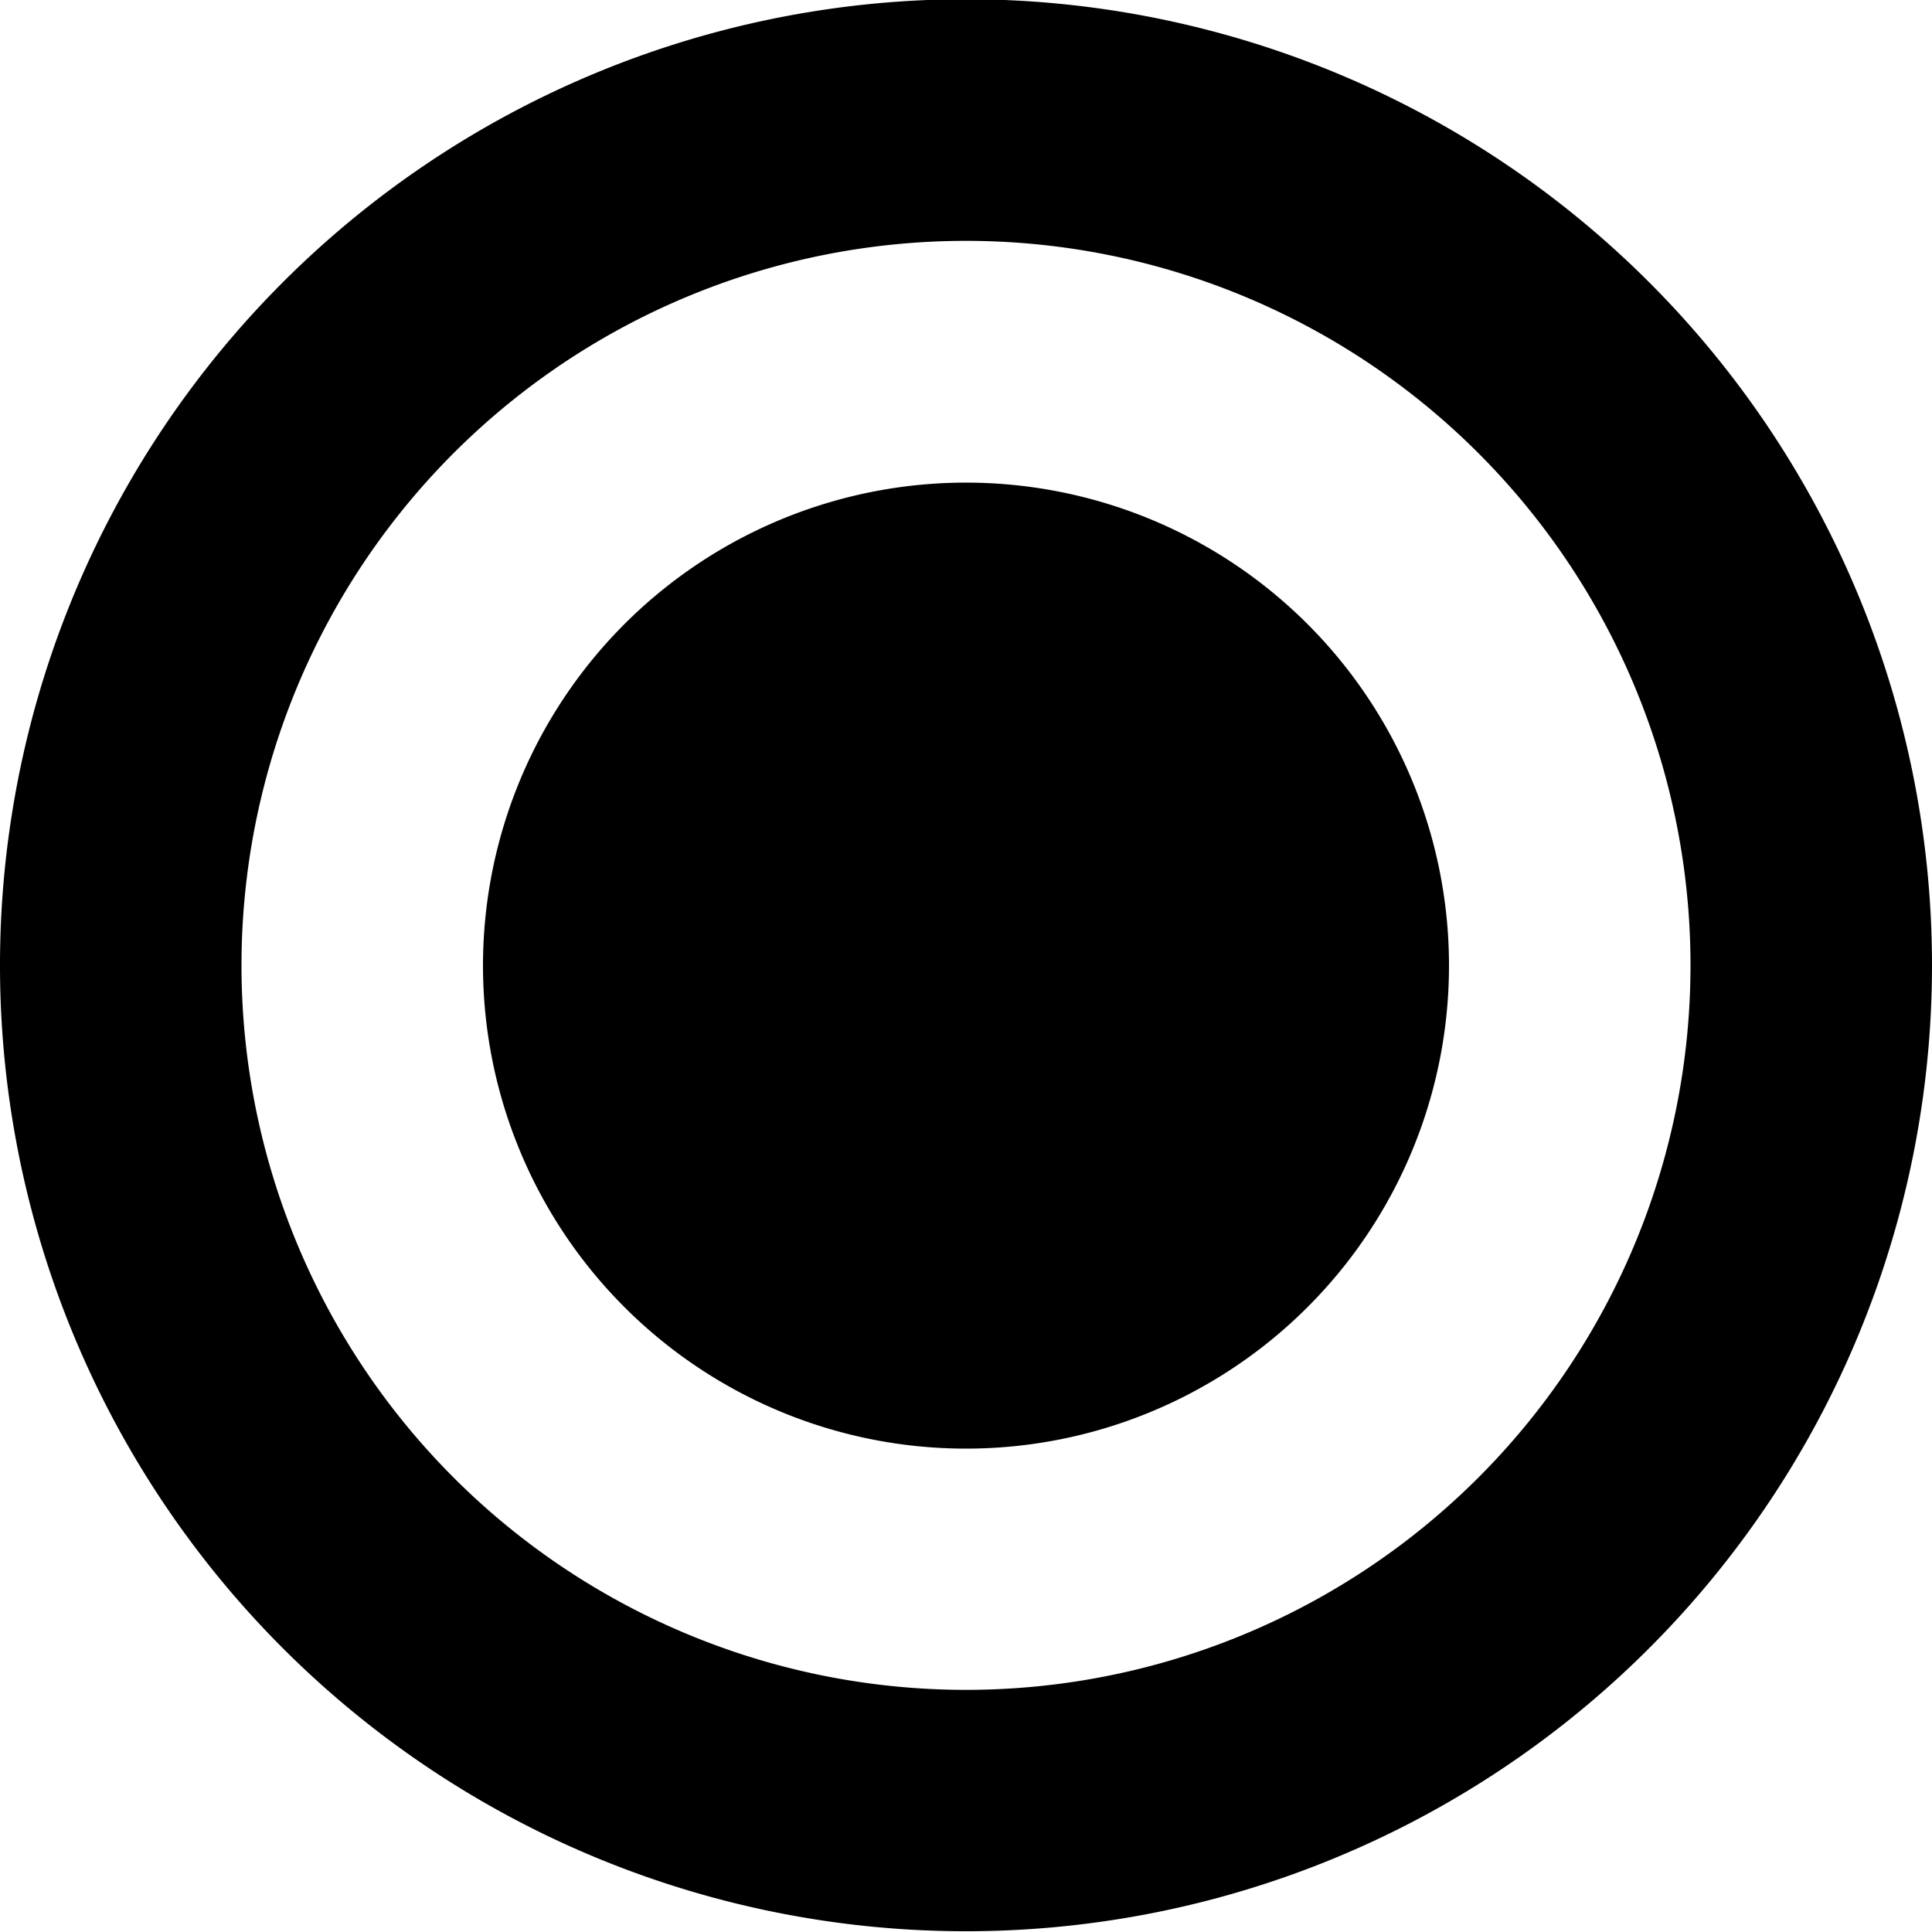<svg xmlns="http://www.w3.org/2000/svg" width="16" height="16" viewBox="0 0 16 16">
    <path d="M12,8a4,4,0,1,1-1.17-2.83A4,4,0,0,1,12,8Zm4,0a8,8,0,1,1-2.34-5.66A8,8,0,0,1,16,8ZM14,8a6,6,0,1,0-1.76,4.24A6,6,0,0,0,14,8Z"/>
</svg>
